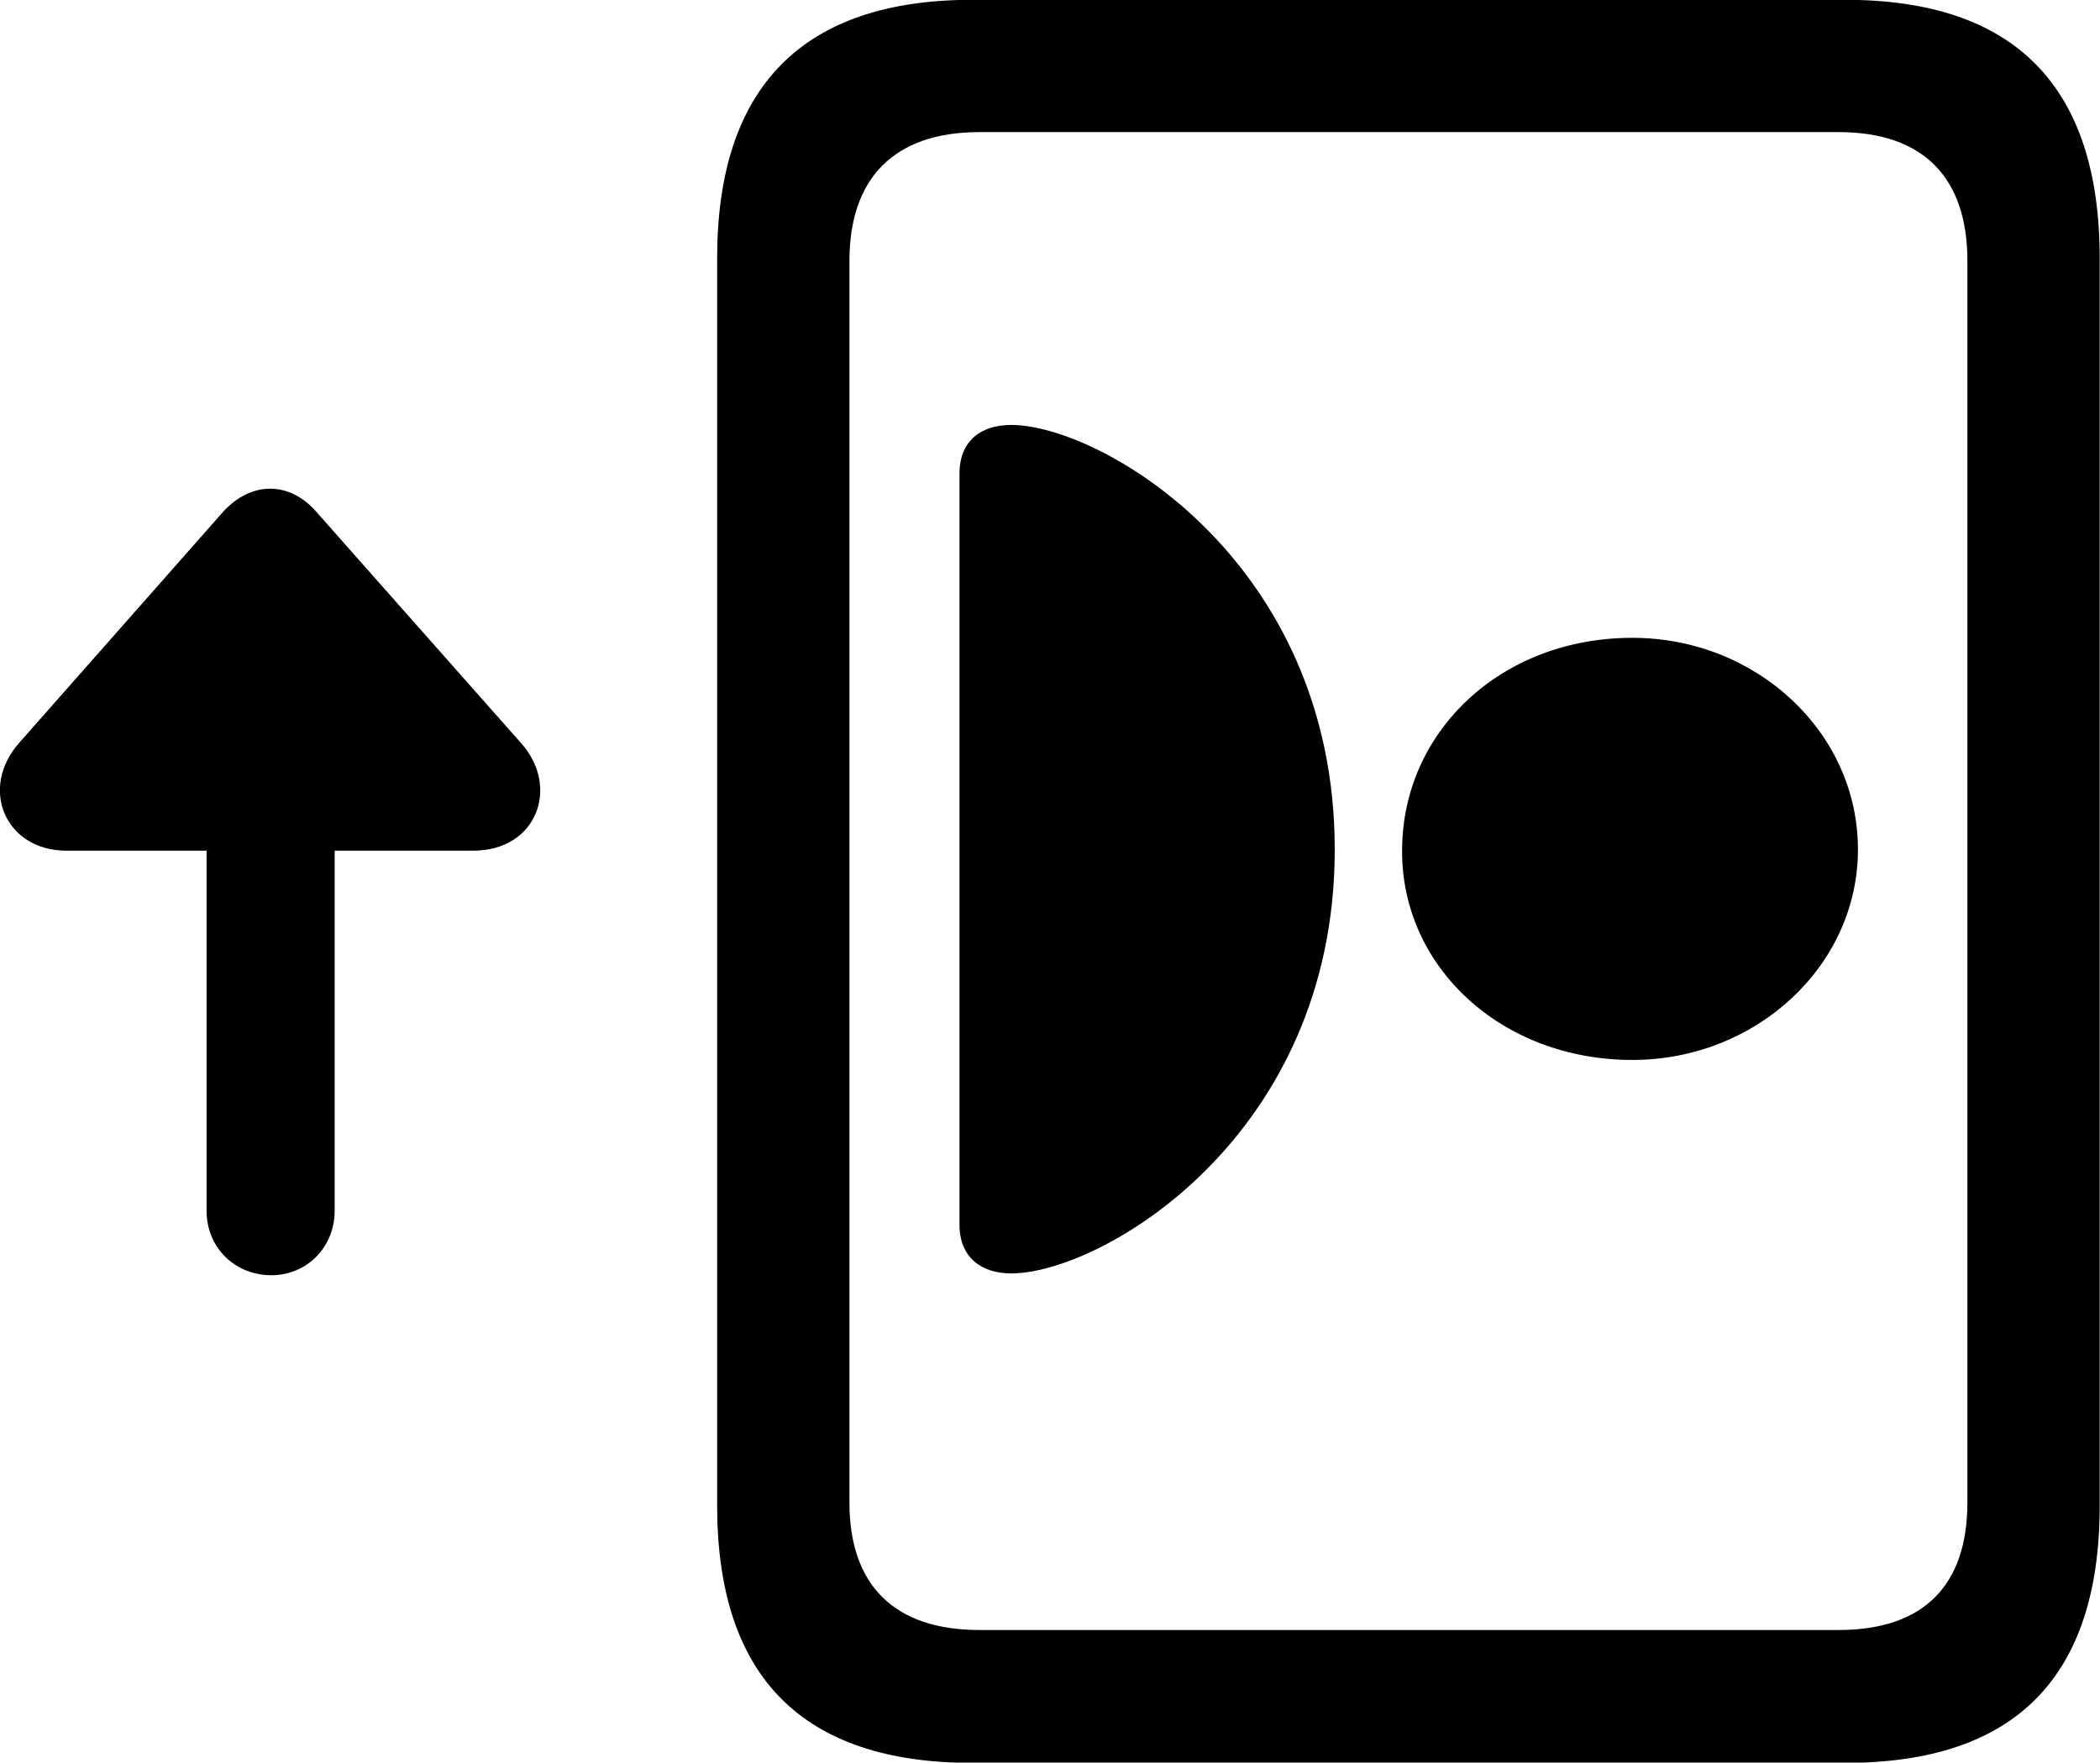 <svg viewBox="0 0 34.92 29.312" xmlns="http://www.w3.org/2000/svg"><path d="M11.925 25.037C11.925 27.887 13.345 29.317 16.165 29.317H30.685C33.515 29.317 34.915 27.887 34.915 25.037V4.297C34.915 1.447 33.515 -0.003 30.685 -0.003H16.165C13.345 -0.003 11.925 1.447 11.925 4.297ZM14.125 24.987V4.337C14.125 2.967 14.865 2.197 16.285 2.197H30.575C31.995 2.197 32.715 2.967 32.715 4.337V24.987C32.715 26.357 31.995 27.107 30.575 27.107H16.285C14.865 27.107 14.125 26.357 14.125 24.987ZM16.815 21.177C18.305 21.177 22.195 18.917 22.195 14.127C22.195 9.327 18.305 7.067 16.815 7.067C16.315 7.067 15.955 7.327 15.955 7.877V20.367C15.955 20.907 16.315 21.177 16.815 21.177ZM0.325 12.347C-0.355 13.107 0.085 14.147 1.105 14.147H3.435V20.137C3.435 20.737 3.895 21.207 4.515 21.207C5.105 21.207 5.565 20.737 5.565 20.137V14.147H7.865C8.945 14.147 9.315 13.067 8.655 12.347L5.265 8.517C4.815 7.997 4.175 7.997 3.705 8.517ZM27.145 17.627C29.195 17.627 30.895 16.067 30.895 14.127C30.895 12.167 29.195 10.607 27.145 10.607C24.955 10.607 23.325 12.167 23.315 14.127C23.295 16.067 24.955 17.627 27.145 17.627Z" /></svg>